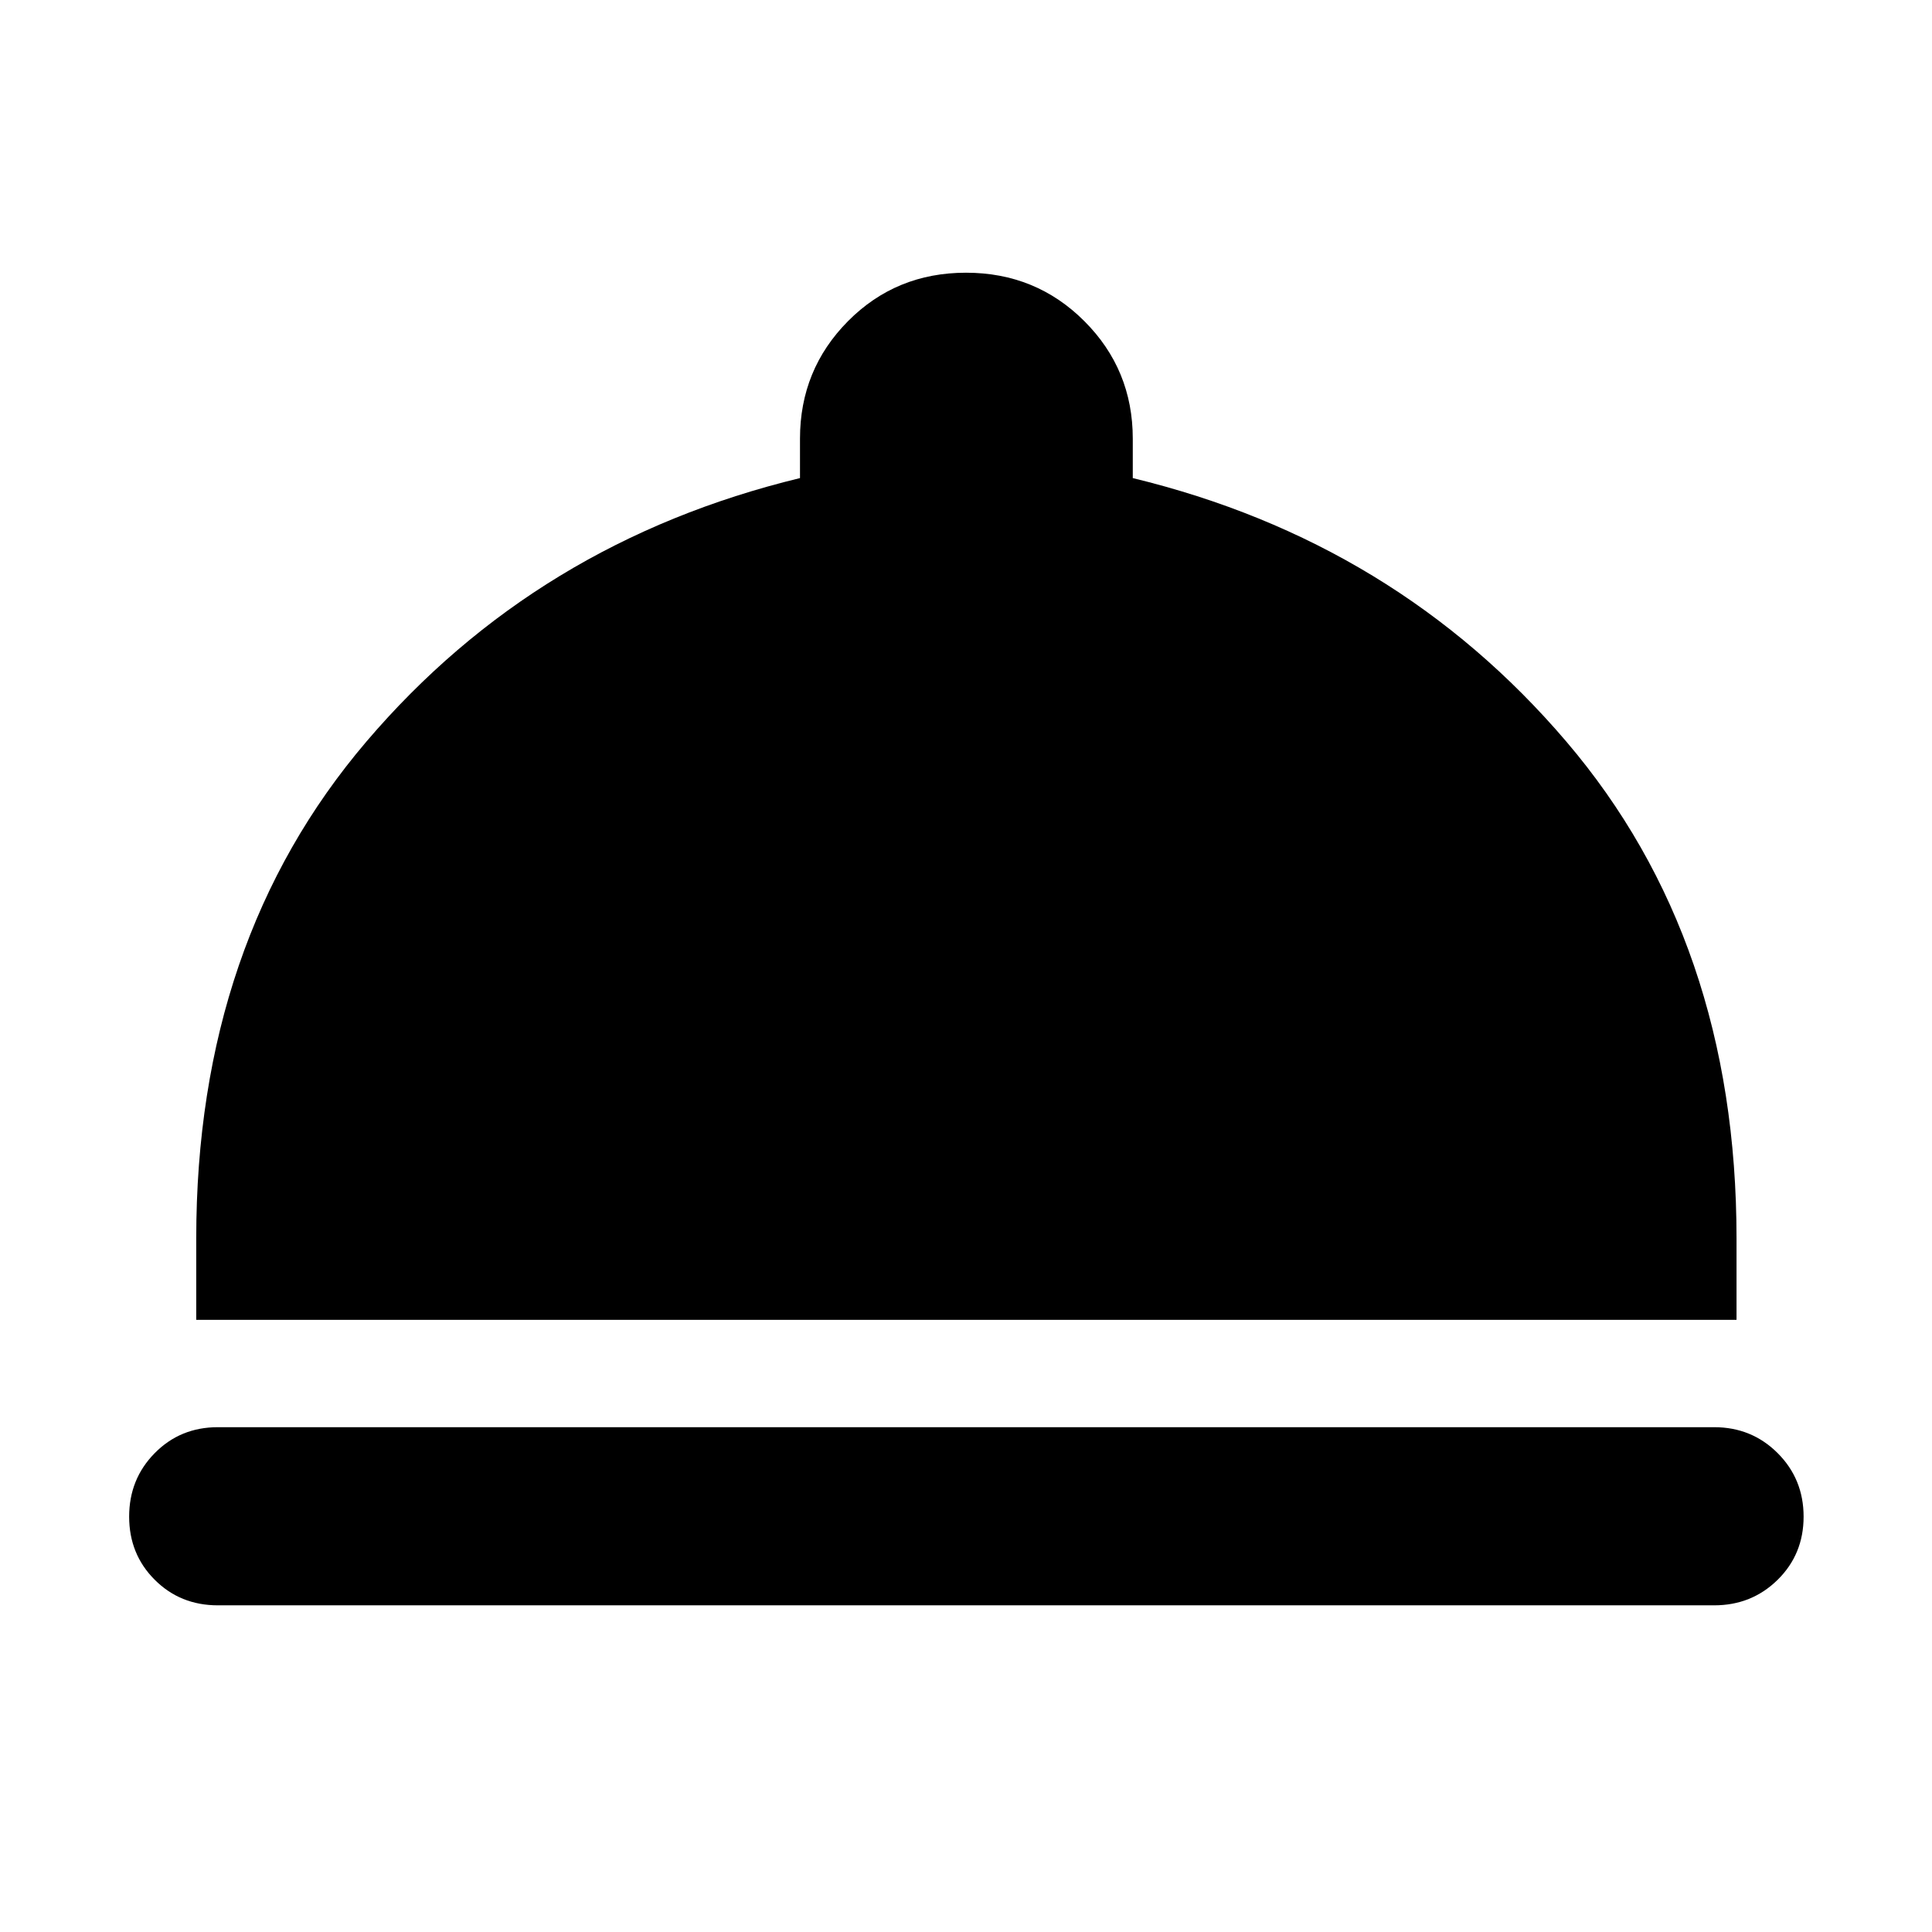 <svg xmlns="http://www.w3.org/2000/svg" height="40" viewBox="0 -960 960 960" width="40"><path d="M108.25-162.32q-18.67 0-31.37-12.7-12.71-12.7-12.71-31.37t12.71-31.56q12.7-12.89 31.37-12.89h743.5q18.67 0 31.56 12.89 12.89 12.89 12.89 31.56 0 18.67-12.89 31.37t-31.56 12.7h-743.5ZM97.51-304.17v-40.5q0-147.69 84.6-246.9 84.6-99.2 215.4-130.87V-742q0-34.36 23.87-58.43 23.88-24.06 58.62-24.06 34.74 0 58.8 24.06 24.07 24.07 24.07 58.43v19.56q130.75 31.67 215.38 130.87 84.62 99.21 84.62 246.9v40.5H97.51Z"/></svg>